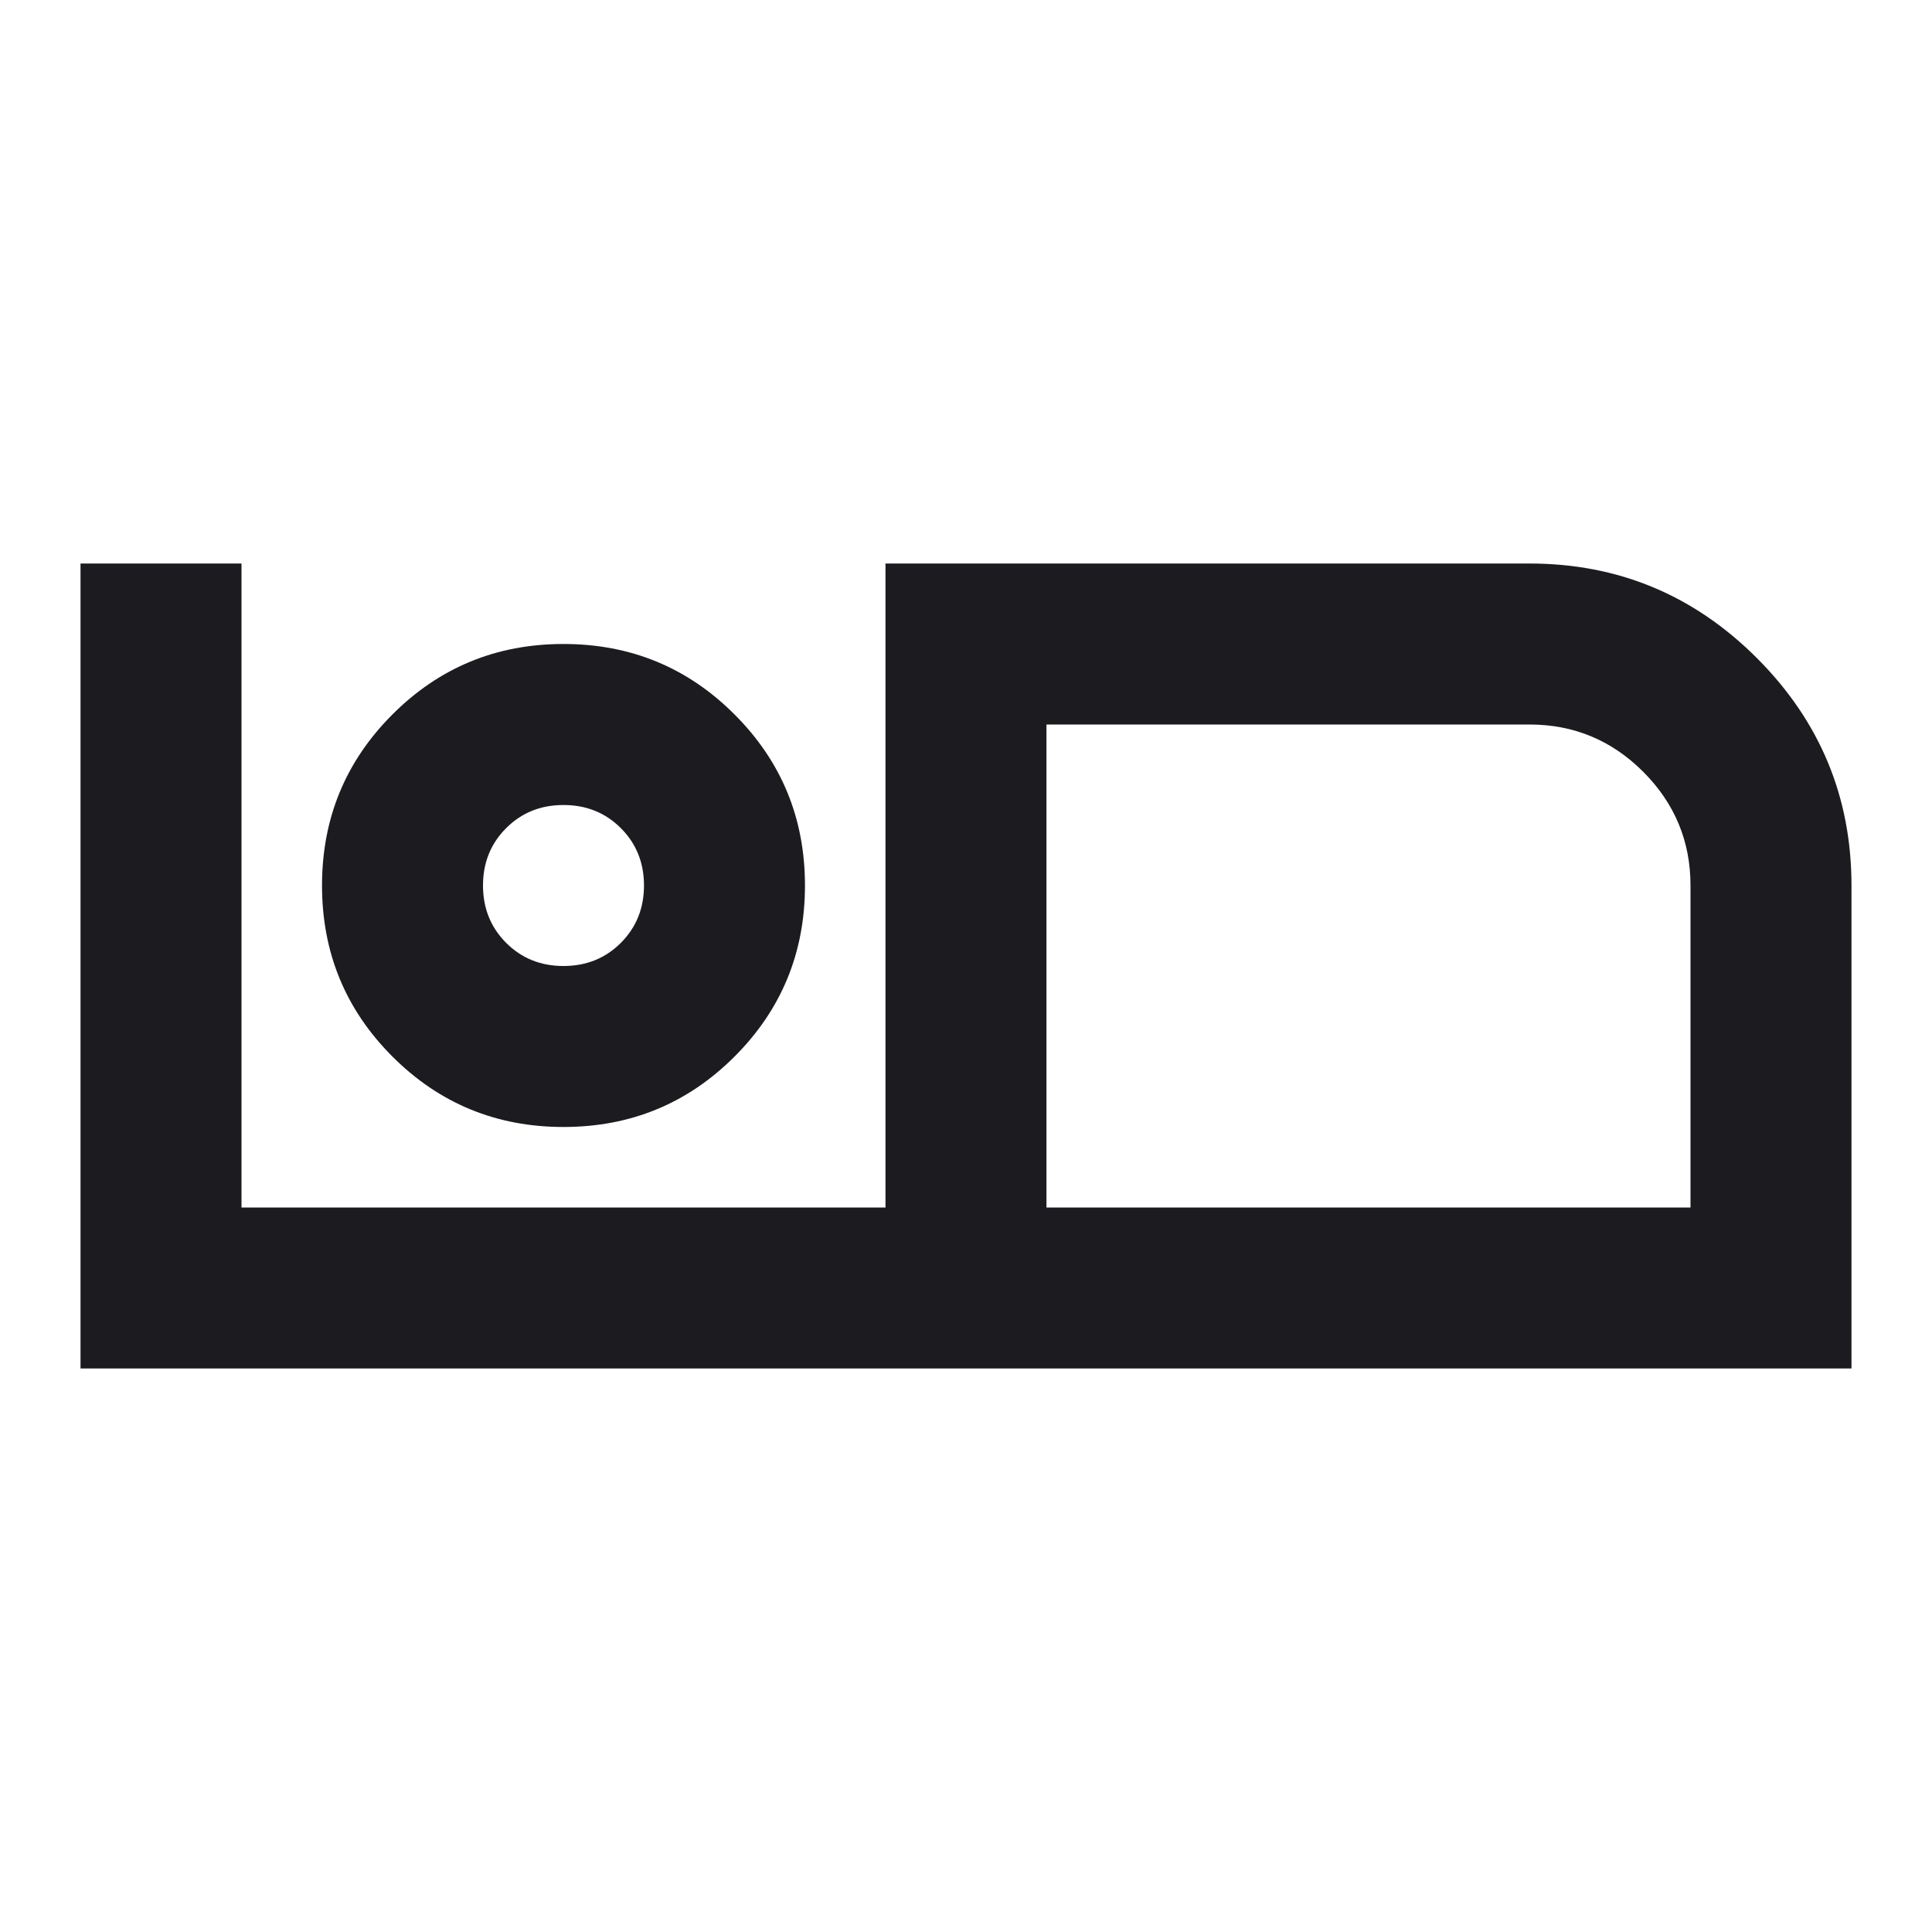 <svg width="40" height="40" viewBox="0 0 40 40" fill="none" xmlns="http://www.w3.org/2000/svg">
<mask id="mask0_239_7466" style="mask-type:alpha" maskUnits="userSpaceOnUse" x="0" y="0" width="40" height="40">
<rect width="40" height="40" fill="#D9D9D9"/>
</mask>
<g mask="url(#mask0_239_7466)">
<path d="M1.667 28.333V11.667H5V25H18.333V11.667H31.666C33.5 11.667 35.069 12.319 36.375 13.625C37.68 14.931 38.333 16.5 38.333 18.333V28.333H1.667ZM21.666 25H35V18.333C35 17.417 34.673 16.632 34.021 15.979C33.368 15.326 32.583 15 31.666 15H21.666V25ZM11.666 23.333C13.055 23.333 14.236 22.847 15.208 21.875C16.18 20.903 16.666 19.722 16.666 18.333C16.666 16.944 16.18 15.764 15.208 14.792C14.236 13.819 13.055 13.333 11.666 13.333C10.278 13.333 9.097 13.819 8.125 14.792C7.153 15.764 6.667 16.944 6.667 18.333C6.667 19.722 7.153 20.903 8.125 21.875C9.097 22.847 10.278 23.333 11.666 23.333ZM11.666 20C11.194 20 10.798 19.84 10.479 19.521C10.16 19.201 10 18.805 10 18.333C10 17.861 10.16 17.465 10.479 17.146C10.798 16.826 11.194 16.667 11.666 16.667C12.139 16.667 12.535 16.826 12.854 17.146C13.173 17.465 13.333 17.861 13.333 18.333C13.333 18.805 13.173 19.201 12.854 19.521C12.535 19.84 12.139 20 11.666 20Z" fill="#1C1B1F"/>
</g>
</svg>
